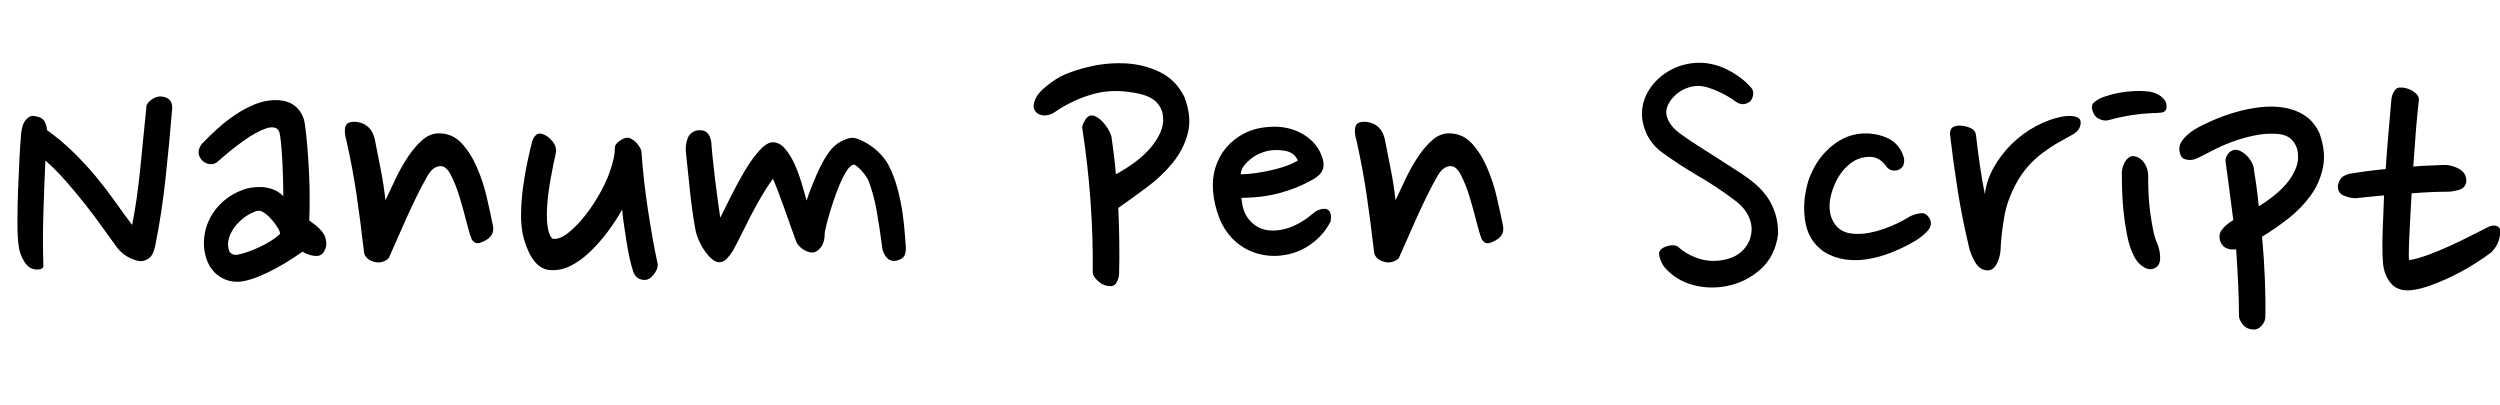 <svg width="98.688" height="16" viewBox="0 0 98.688 16" xmlns="http://www.w3.org/2000/svg"><path transform="translate(0 12.8) scale(.016 -.016)" d="m425 534q-7-85-16.5-173.5t-25.5-166.5q-4-19-11-27t-20-11q-11-2-30.5 7t-32.5 26q-17 23-36.5 50.5t-42 56-47 56.5-51.5 52q-3-66-5-130.5t0-129.5q0-9-16-9-19 0-31 19.5t-14 39.5q-3 20-3 57.5t1.5 78.5 3.5 79 4 60q2 24 11.5 35t18.5 10q20-2 26.5-11.5t7.5-23.5q36-26 66.5-56t56-61 47-61.5 40.5-55.5q12 60 19.5 134t15.5 155q-1 10 12 19.5t24 8.5q28-2 28-28z"/><path transform="translate(7.376 12.8) scale(.016 -.016)" d="m291 495q4-28 6.5-59.5t4-63.5 1.5-62-1-54q32-22 38.5-39t1.5-30q-6-18-21.5-18.5t-35.5 10.5q-14-10-32-21.5t-38-22-40-18.5-37-11q-32-5-57.5 12t-34.5 51q-6 23-3 47.5t15 47 32.5 40.5 48.5 28q7 3 19.5 5t26 1.5 27.5-5.5 26-17q0 17-0.5 37.5t-1.5 41.5-2.5 39.5-3.5 31.5q-2 15-11.5 18.5t-23.5-1.5q-24-8-56-31t-61-49q-9-9-20.5-8t-19.5 9-9 18.5 8 22.5q17 18 38 37t44 34.5 47 25.5 48 11q35 1 54-15.5t23-42.5zm-116-215q-13-3-27.5-12.5t-26-23-17-30-0.5-32.5q2-6 8.5-9t14.5-1q24 5 54.5 19.5t48.5 31.5q0 6-6 15.5t-14 19-17.5 16.5-17.5 6z"/><path transform="translate(13.12 12.8) scale(.016 -.016)" d="m105 455q3-15 6.5-33.5t7.5-38 7-39.5 5-38q12 26 26 55t30.5 53.5 35 40.5 40.5 16q33 0 55.5-24t38-59.5 24.5-74.5 15-69q6-27-24-40-14-7-21-2t-8 10q-5 12-12.5 42t-17 61-21.5 54-27 21q-18-1-32-27-12-21-24.5-46.5t-24.5-52-23.5-53-21.5-48.5q-7-7-17.5-9.5t-21.5 1.5q-10 3-16 10t-6 14q-9 78-18.5 142t-24.5 131q-7 23-2.5 36.5t29.5 10.5q35-6 43-44z"/><path transform="translate(19.904 12.8) scale(.016 -.016)" d="m127 421q-6-27-12-59.5t-8.5-62.5 0-54 12.5-34q17-3 39 14.5t43 44.5 38 58.5 24 55.5q4 12 7 25t3 27q0 8 10.5 15.5t17.5 8.5q5 1 11.5-2t12-8.5 10-13 4.5-15.5q2-30 6-66t9.5-72 11.5-70 12-61q3-11-6-25t-20-17q-9-2-18.5 2t-14.5 16q-5 14-9.5 34.5t-8 43-6.5 43-4 34.5q-15-27-35.5-54.5t-44-50-49-35-52.5-9.5q-40 5-61 75-8 28-7.5 62t5 67.5 11 63.5 11.5 49q2 8 8 14.5t14 4.5q15-3 27.5-18t8.5-31z"/><path transform="translate(26.464 12.8) scale(.016 -.016)" d="m101 448q1-16 3.5-39.5t5.5-49 6.5-50.5 6.5-46q11 22 27 54t33.5 61.5 36 50 33.5 20.5q16 0 29.5-15.5t23.5-37.5 17.5-47 12.5-44q4 13 10.5 29.5t14 34 17 34.5 20.5 30q13 14 28 20.5t22 6.5q9 0 21.5-5.5t25.5-14.5 24.5-21.5 18.5-25.5q14-27 22.5-59t12.5-61 5.5-51.5 2.5-31.5q0-13-3-19.5t-11-10.5q-11-5-19-3.5t-13 6.5-8 11.5-4 11.5q-3 23-6.5 47t-7.5 46.5-9.5 42-11.5 34.5q-2 4-6.5 10.5t-10 12.5-10.5 10-7 5q-10 0-21-18.5t-21-44.5-18.5-54.5-12.5-48.5q0-26-10-38.5t-21-12.5-23.5 8.5-16.5 19.5q-6 16-13 36t-14.5 41-15 41-14.5 36q-14-19-27.5-42t-26-47-24-47.5-21.5-41.5q-7-11-15-19.5t-19-8.5q-8 0-17 7.5t-17 18.5-14.5 25-9.5 28q-8 43-13.5 94.5t-10.5 100.5q-1 17 4.5 31.5t21.5 19.5q17 3 26-5t11-25z"/><path transform="translate(40.88 12.8) scale(.016 -.016)" d="m206 123q-1-11-6.5-20.5t-16.5-8.5q-17 1-29.5 13t-12.5 20q1 87-5.5 177.5t-20.5 180.5q0 4 2 9 2 4 5 9.5t10 10.5q7 3 15.5-1t16.5-12 14-18 9-19q3-20 6-44t5-50q24 13 46 29t38.5 35 25.5 39.5 6 42.5q-2 17-15 31t-40 21q-62 14-111 1.5t-94-41.5q-13-10-24-12t-19 1-12 9-4 12q2 23 22.5 41.5t43.5 31.5q30 15 74 25t88.5 7.5 83.5-21.5 60-61q19-50 8.5-90t-37.5-73-64-60.5-70-50.5q2-44 2.5-86t-0.5-78z"/><path transform="translate(47.376 12.8) scale(.016 -.016)" d="m283 360q-39-23-84-35.5t-97-12.5q2-35 20-55.5t45-24.5q16-2 32.5 1t31 9.5 26.5 14.5 21 16 19 10.5 15 0.5q14-5 10-30-16-32-46-54.5t-67-28.5q-32-6-66 3t-61 35q-23 23-35 54t-15 64q-3 31 5.5 59t26.5 49.5 45 35.5 63 16q43 3 78-16t49-53q8-19 4.5-33t-20.5-25zm-115 68q-10-2-21.5-7t-21-12.5-17-17-8.5-21.5q17 0 37.5 3t40 7.5 36 10.5 27.5 13q-8 19-29.5 23.5t-43.5 0.5z"/><path transform="translate(52.992 12.8) scale(.016 -.016)" d="m105 455q3-15 6.5-33.5t7.5-38 7-39.5 5-38q12 26 26 55t30.5 53.5 35 40.5 40.5 16q33 0 55.5-24t38-59.5 24.5-74.5 15-69q6-27-24-40-14-7-21-2t-8 10q-5 12-12.5 42t-17 61-21.5 54-27 21q-18-1-32-27-12-21-24.5-46.5t-24.5-52-23.5-53-21.5-48.5q-7-7-17.5-9.5t-21.5 1.5q-10 3-16 10t-6 14q-9 78-18.5 142t-24.5 131q-7 23-2.5 36.5t29.5 10.5q35-6 43-44z"/><path transform="translate(64.256 12.8) scale(.016 -.016)" d="m303 551q-4-5-14.5-7.5t-21.5 5.5q-8 6-19 12.5t-24 12.5-26 10-25 4q-15 0-31.5-7t-28.5-20q-23-25-16.5-48.5t34.5-43.5q18-13 39-26.5t41.5-26.5 39-25 32.5-21q18-12 34-26t28-31.5 19-39.5 7-50q-7-55-43.5-87.5t-84.5-41.5q-42-8-82.5 3t-68.5 42q-7 8-12 22t-1 20q6 9 21 12.5t23-1.5q23-21 54-30.5t65-1.5q26 6 42 22.5t20 37.5q5 22-5.5 45.5t-37.5 42.5q-41 31-87.5 58t-94.5 62q-23 20-33.5 44t-10.5 47q0 24 10 45.5t28 39 42 28.5 53 13q40 2 77-16.5t60-45.5q5-6 4.5-15t-6.5-17z"/><path transform="translate(70.64 12.8) scale(.016 -.016)" d="m271 382q-7-4-17-2.5t-17 12.5q-16 21-39 21-21 0-37.5-9.5t-29-25-20.5-34.5-11-38q-5-35 12-59t53-24q29-1 65.5 11.5t68.5 32.5q14 6 26 7t20-12q10-16-5-32.5t-40-29.5q-25-14-52.5-24.5t-55.5-15-55.5-0.5-51.5 19q-38 26-46 74t7 99q6 19 17 38.5t26.5 35.5 34.5 27.5 42 15.5q37 6 71-7.5t45-49.5q2-8 0-16.5t-11-13.5z"/><path transform="translate(76.432 12.8) scale(.016 -.016)" d="m340 470q-18-10-37.5-21t-39-25.5-37-34-31.5-46.5q-20-38-27-77.5t-9-77.5q0-18-8.5-36.5t-23.5-18.5q-19 0-30.5 19.5t-15.5 37.5q-17 71-28 140.5t-19 138.5q0 14 8.5 18t19.5 3q12-1 23-6t13-16q4-37 10-77.5t12-69.5q4 34 22 66t44.5 58 60 44 68.5 24q15 2 25 0t14-7 1.5-16-15.5-20z"/><path transform="translate(82.176 12.8) scale(.016 -.016)" d="m209 533q-2-10-14-11t-20-1q-25-1-51.5-5t-55.5-12q-12-4-26 3t-17 28q0 8 6 13t14 9q13 6 31 10.5t36.5 6.5 35.5 1.5 28-3.5q16-5 25.5-15t7.5-24zm-23-333q7-16 7.5-34.5t-10.5-25.5q-14-9-30 1t-24 27q-11 21-17 51.5t-9 60.5-3.5 56-0.5 39q1 14 8 26t18 14q18-1 29-16.5t10-38.5q0-18 1-40t4-44 7-42.5 10-33.5z"/><path transform="translate(86.048 12.8) scale(.016 -.016)" d="m211 16q-1-11-10-20.5t-20-8.5q-17 1-26 13t-9 20q0 38-2 79.5t-5 85.5q-13-2-23.5 2.5t-14.5 14.5q-7 17 2 30t29 25q-5 37-9.5 73t-9.5 70q-1 6 1 11t5 9.5 11 8.5q13 5 29.5-8t22.5-33q3-19 6.5-43.5t6.5-53.5q21 13 39.5 28t32 32 20.5 35.5 4 38.5q-2 17-15 30.5t-41 14.5q-25 1-49.5-4t-48-13-46-19-43.5-22q-14-8-27.5-6.5t-17.5 9.5q-9 20 1.5 36t32.5 30q19 11 45.5 22.5t56 20 60 12 58.5-1 50.5-19 36.5-42.5q17-46 9.5-84.5t-30-70-55-57-65.5-45.5q5-54 7-107t1-93z"/><path transform="translate(92.16 12.8) scale(.016 -.016)" d="m268 393q19 1 38-9t19-31q-2-17-18.5-21.5t-26.5-4.5q-20 0-43-1t-47-3q-2-33-3.5-62t-2.5-51.5-1-36.5 1-15q22 4 47.5 13.5t51 21 50 24 46.5 23.5q10 5 18.5 3t10.5-9q2-11-3-27t-18-29q-15-12-39.5-27.5t-52.5-29.5-56.5-24.5-50.5-12.5q-33-3-50 18t-19 53-0.5 74 3.5 89q-19-2-36.5-3.5t-33.5-3.5q-13 0-28.5 6t-15.5 23q0 6 5 16t22 15q41 7 91 12 3 47 7 91t7 80q1 12 7 21t13 9q17 1 32.5-8.5t15.5-21.5q-4-34-7.5-77t-6.5-88q20 2 38.5 2.5t35.5 1.5z"/></svg>